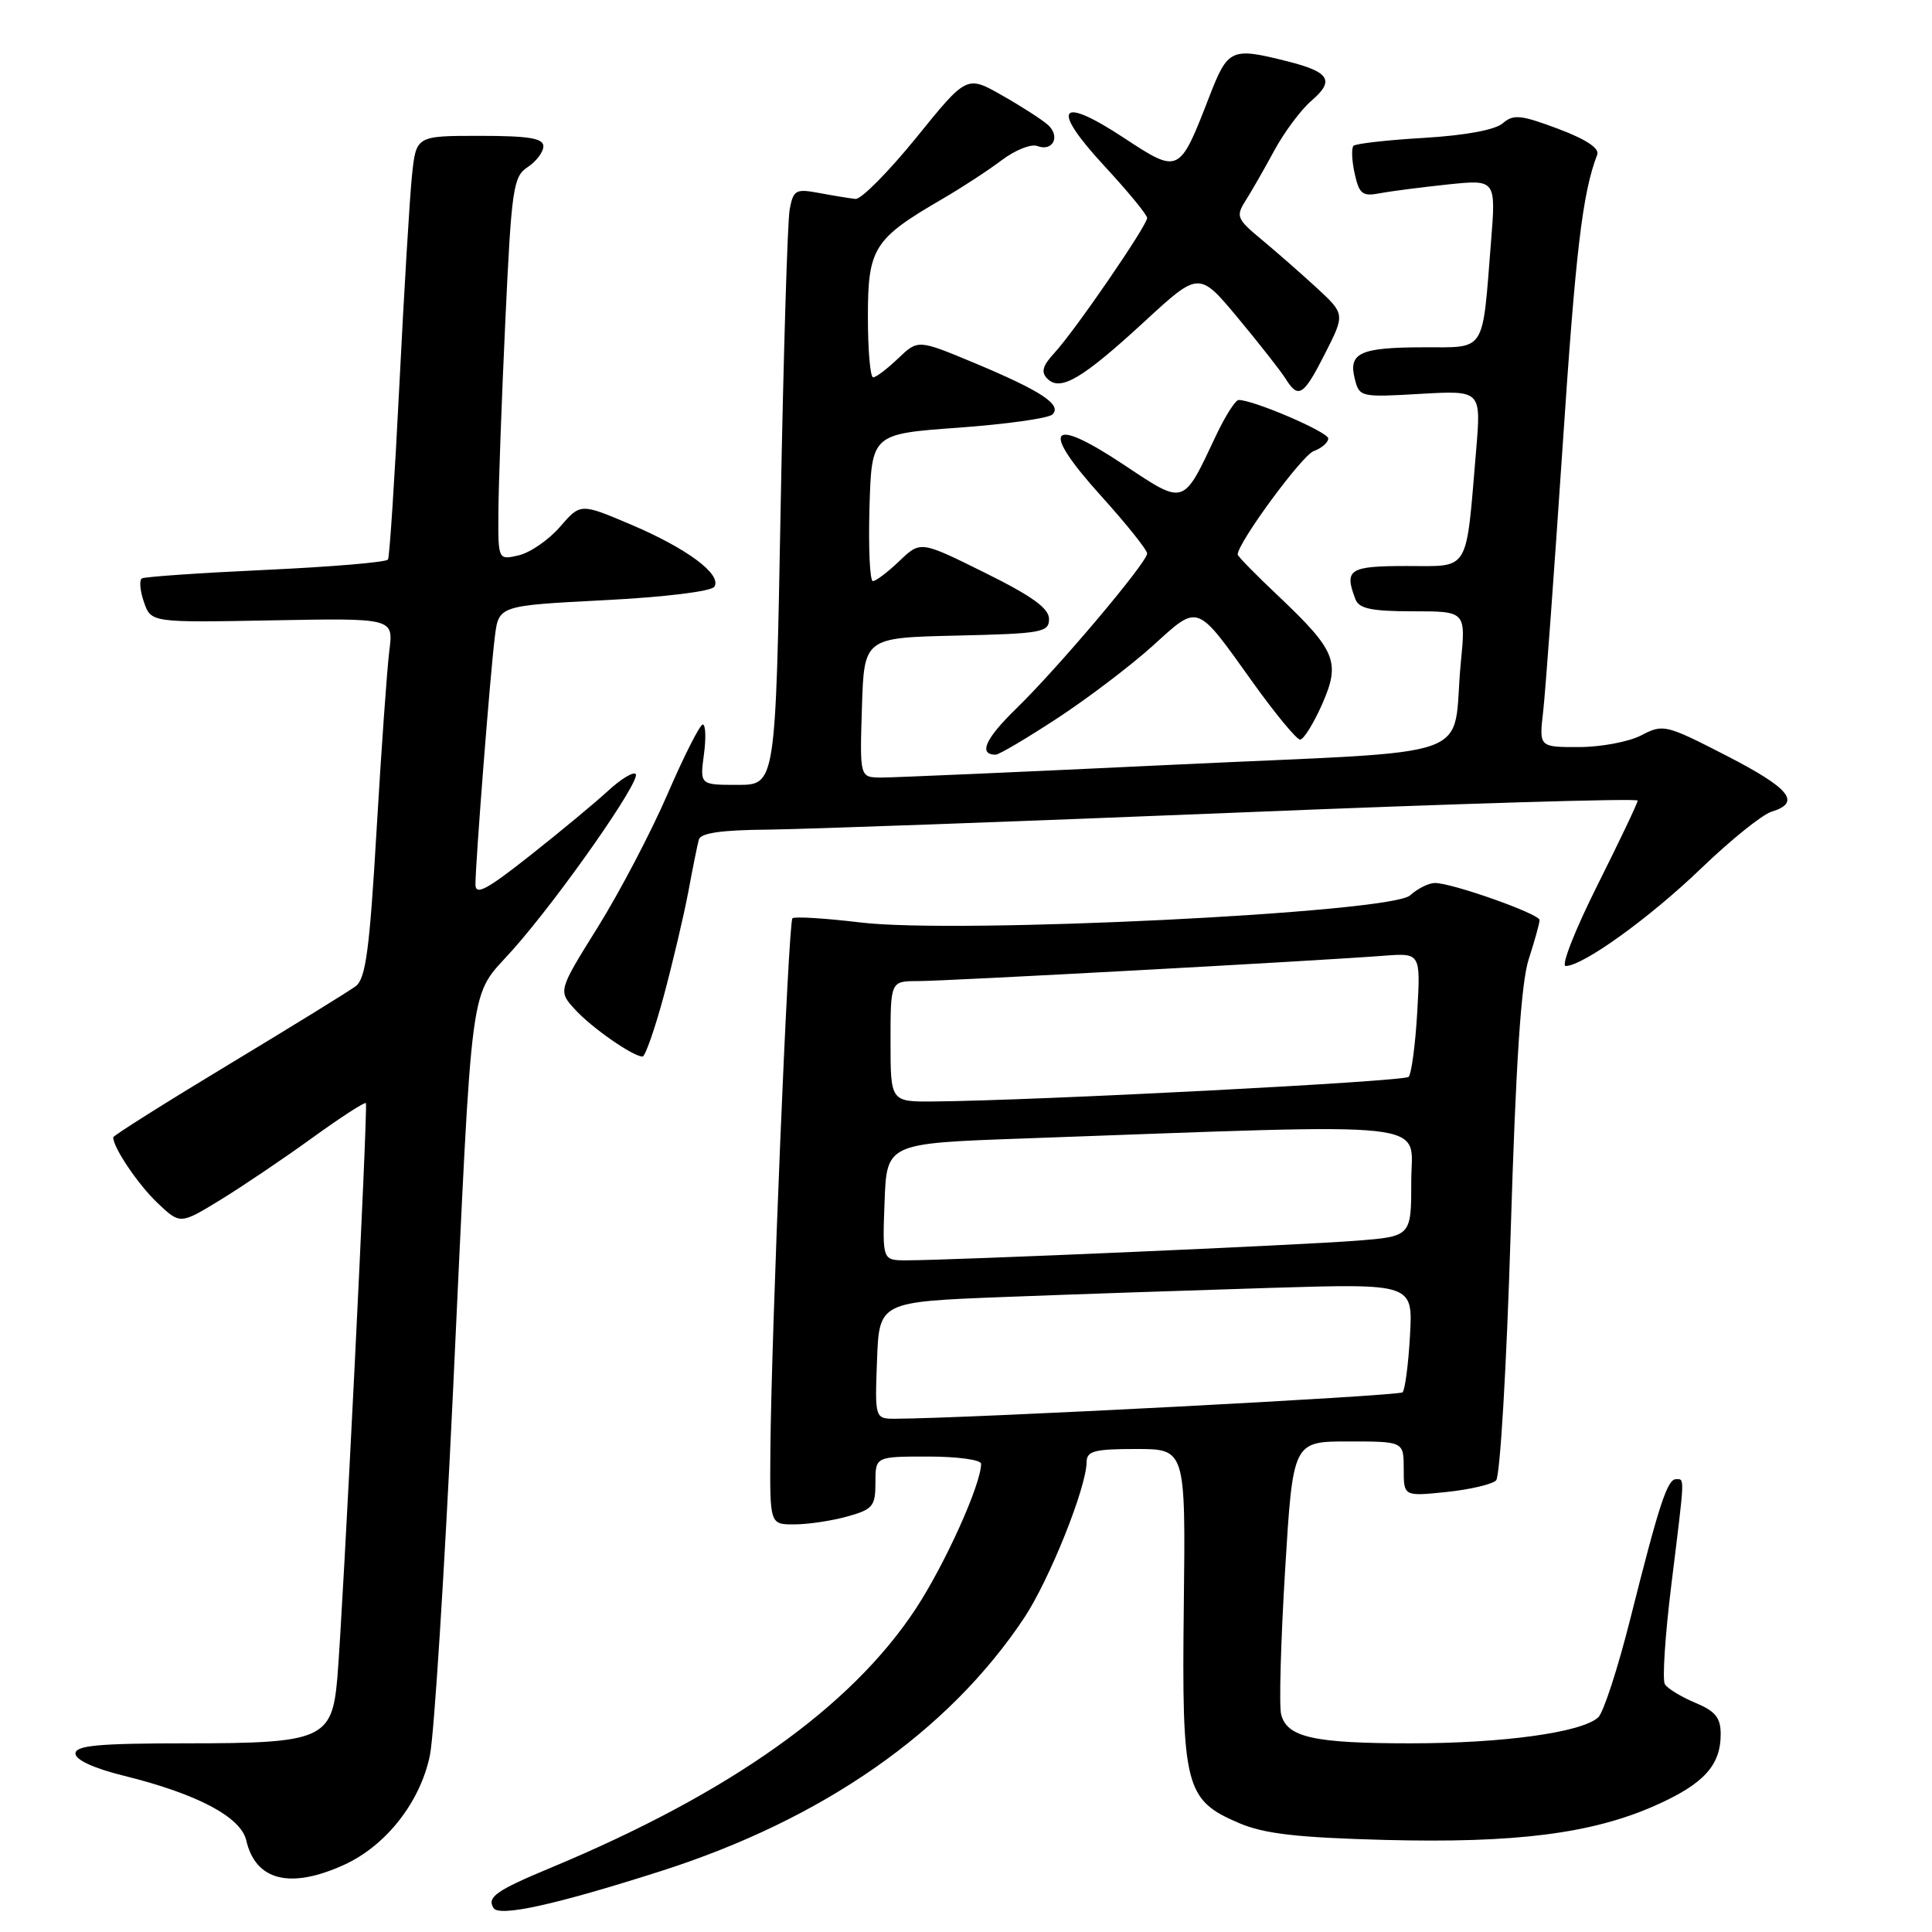 <?xml version="1.0" encoding="UTF-8" standalone="no"?>
<!DOCTYPE svg PUBLIC "-//W3C//DTD SVG 1.1//EN" "http://www.w3.org/Graphics/SVG/1.1/DTD/svg11.dtd" >
<svg xmlns="http://www.w3.org/2000/svg" xmlns:xlink="http://www.w3.org/1999/xlink" version="1.1" viewBox="0 0 256 256">
 <g >
 <path fill="currentColor"
d=" M 87.57 247.93 C 109.02 241.08 125.66 229.48 135.70 214.39 C 139.04 209.36 143.94 197.16 143.98 193.75 C 144.00 192.26 144.99 192.00 150.55 192.00 C 157.10 192.00 157.10 192.00 156.86 212.75 C 156.58 236.81 157.02 238.52 164.21 241.58 C 167.54 242.99 171.87 243.49 183.50 243.80 C 200.80 244.25 210.92 242.97 219.31 239.25 C 225.74 236.40 228.00 233.94 228.00 229.79 C 228.00 227.60 227.30 226.74 224.62 225.62 C 222.76 224.84 220.95 223.74 220.60 223.16 C 220.25 222.59 220.64 216.60 221.48 209.84 C 223.27 195.35 223.25 196.00 222.08 196.00 C 220.93 196.00 219.84 199.33 216.04 214.44 C 214.39 221.01 212.47 226.92 211.77 227.56 C 209.60 229.56 199.17 231.00 186.90 231.00 C 174.09 231.00 170.55 230.21 169.76 227.18 C 169.47 226.09 169.71 217.51 170.28 208.10 C 171.32 191.00 171.32 191.00 178.66 191.00 C 186.00 191.00 186.00 191.00 186.00 194.64 C 186.00 198.28 186.00 198.28 191.64 197.70 C 194.75 197.38 197.72 196.68 198.24 196.16 C 198.77 195.63 199.64 180.91 200.17 163.35 C 200.86 140.76 201.55 130.21 202.57 127.07 C 203.36 124.64 204.00 122.32 204.00 121.91 C 204.00 121.10 192.44 117.00 190.13 117.00 C 189.32 117.00 187.84 117.74 186.83 118.65 C 184.28 120.96 126.81 123.79 114.00 122.23 C 109.33 121.67 105.28 121.42 105.00 121.68 C 104.46 122.21 102.20 176.71 102.08 192.25 C 102.00 202.00 102.00 202.00 105.25 201.99 C 107.04 201.99 110.19 201.52 112.25 200.95 C 115.66 200.00 116.00 199.59 116.00 196.45 C 116.00 193.00 116.00 193.00 123.00 193.00 C 126.85 193.00 130.00 193.43 130.00 193.96 C 130.00 196.68 125.21 207.29 121.33 213.19 C 112.76 226.21 96.71 237.60 73.00 247.48 C 65.74 250.50 64.50 251.38 65.39 252.82 C 66.14 254.04 73.65 252.38 87.57 247.93 Z  M 45.57 247.11 C 51.16 244.57 55.71 238.76 56.97 232.56 C 57.53 229.78 58.90 208.15 60.02 184.50 C 62.68 128.01 62.09 132.42 67.91 125.89 C 74.09 118.95 85.01 103.34 84.23 102.56 C 83.90 102.23 82.25 103.24 80.57 104.79 C 78.88 106.35 74.24 110.20 70.25 113.35 C 64.47 117.92 63.00 118.70 63.00 117.19 C 63.00 114.32 64.97 89.08 65.57 84.38 C 66.08 80.25 66.08 80.25 80.04 79.53 C 88.10 79.12 94.28 78.36 94.66 77.74 C 95.67 76.11 91.04 72.67 83.61 69.51 C 76.92 66.67 76.92 66.67 74.21 69.80 C 72.72 71.53 70.26 73.22 68.75 73.58 C 66.00 74.22 66.00 74.22 66.04 67.86 C 66.06 64.36 66.47 52.95 66.96 42.51 C 67.78 24.91 68.00 23.41 69.92 22.14 C 71.07 21.38 72.00 20.14 72.00 19.38 C 72.00 18.32 70.07 18.00 63.57 18.00 C 55.14 18.00 55.14 18.00 54.59 23.25 C 54.29 26.14 53.54 38.62 52.92 51.00 C 52.30 63.38 51.62 73.79 51.41 74.14 C 51.19 74.50 43.92 75.11 35.26 75.51 C 26.59 75.91 19.19 76.42 18.81 76.64 C 18.43 76.86 18.55 78.27 19.07 79.77 C 20.02 82.50 20.02 82.50 36.08 82.20 C 52.14 81.90 52.14 81.90 51.59 86.20 C 51.29 88.57 50.53 99.27 49.90 109.98 C 48.97 125.89 48.46 129.68 47.13 130.68 C 46.23 131.35 38.64 136.03 30.25 141.09 C 21.86 146.15 15.00 150.48 15.00 150.70 C 15.00 152.07 18.28 156.93 20.85 159.38 C 23.87 162.25 23.87 162.25 29.19 159.00 C 32.11 157.21 37.58 153.52 41.34 150.80 C 45.10 148.08 48.32 145.99 48.48 146.17 C 48.79 146.51 45.45 213.58 44.69 222.44 C 43.99 230.43 42.67 231.00 24.89 231.00 C 13.02 231.00 10.00 231.28 10.00 232.36 C 10.00 233.19 12.44 234.31 16.35 235.28 C 26.09 237.68 31.91 240.75 32.63 243.86 C 33.87 249.20 38.43 250.35 45.57 247.11 Z  M 87.96 131.94 C 89.15 127.50 90.61 121.32 91.20 118.19 C 91.78 115.06 92.41 111.94 92.60 111.25 C 92.83 110.38 95.59 109.98 101.72 109.93 C 106.55 109.88 134.46 108.87 163.75 107.68 C 193.04 106.48 217.00 105.76 217.00 106.08 C 217.00 106.40 214.59 111.46 211.65 117.33 C 208.71 123.20 206.82 128.00 207.46 128.00 C 209.75 128.00 218.64 121.59 225.49 114.99 C 229.35 111.28 233.51 107.93 234.75 107.55 C 238.71 106.34 237.20 104.47 228.74 100.12 C 220.72 96.00 220.38 95.92 217.49 97.43 C 215.84 98.29 212.12 98.99 209.22 98.99 C 203.93 99.00 203.93 99.00 204.48 94.25 C 204.78 91.64 205.92 76.00 207.03 59.50 C 208.79 33.08 209.68 25.62 211.64 20.49 C 211.97 19.65 210.16 18.46 206.44 17.06 C 201.50 15.21 200.52 15.12 199.12 16.34 C 198.11 17.21 194.17 17.94 188.69 18.27 C 183.84 18.55 179.64 19.03 179.35 19.32 C 179.05 19.62 179.12 21.27 179.50 22.99 C 180.10 25.72 180.52 26.05 182.84 25.61 C 184.30 25.33 188.36 24.81 191.86 24.44 C 198.23 23.78 198.23 23.78 197.56 32.14 C 196.39 46.90 196.96 46.00 188.67 46.02 C 180.22 46.03 178.65 46.75 179.51 50.18 C 180.12 52.62 180.27 52.65 188.20 52.19 C 196.26 51.73 196.26 51.73 195.60 59.61 C 194.21 76.08 194.86 75.00 186.41 75.00 C 178.75 75.00 178.08 75.44 179.61 79.42 C 180.08 80.65 181.75 81.00 187.22 81.00 C 194.23 81.00 194.23 81.00 193.57 87.75 C 192.27 101.07 197.09 99.35 155.72 101.32 C 135.80 102.27 118.25 103.04 116.71 103.03 C 113.92 103.00 113.92 103.00 114.21 93.75 C 114.50 84.50 114.50 84.50 126.75 84.22 C 138.07 83.96 139.00 83.79 139.00 82.02 C 139.00 80.60 136.75 78.98 130.48 75.88 C 121.97 71.66 121.97 71.66 119.18 74.33 C 117.65 75.80 116.06 77.00 115.66 77.00 C 115.26 77.00 115.06 72.61 115.21 67.25 C 115.50 57.50 115.50 57.50 127.00 56.67 C 133.32 56.21 138.93 55.43 139.45 54.92 C 140.77 53.64 137.95 51.79 129.10 48.09 C 121.64 44.98 121.64 44.98 119.01 47.49 C 117.57 48.87 116.08 50.00 115.70 50.00 C 115.31 50.00 115.00 46.38 115.00 41.95 C 115.00 32.86 115.77 31.65 124.87 26.36 C 127.42 24.88 130.96 22.57 132.74 21.22 C 134.52 19.88 136.64 19.03 137.46 19.35 C 139.50 20.13 140.54 18.08 138.87 16.56 C 138.12 15.88 135.39 14.12 132.80 12.65 C 128.10 9.97 128.10 9.97 121.41 18.24 C 117.72 22.78 114.10 26.44 113.35 26.36 C 112.60 26.28 110.45 25.93 108.58 25.58 C 105.44 24.99 105.13 25.16 104.64 27.72 C 104.35 29.25 103.81 47.04 103.44 67.25 C 102.77 104.00 102.77 104.00 97.75 104.00 C 92.74 104.00 92.74 104.00 93.27 100.00 C 93.57 97.80 93.50 96.00 93.12 96.00 C 92.75 96.00 90.65 100.13 88.47 105.18 C 86.29 110.23 82.12 118.18 79.22 122.84 C 73.94 131.31 73.94 131.31 76.22 133.79 C 78.45 136.22 83.87 139.99 85.14 140.00 C 85.49 140.00 86.76 136.37 87.96 131.94 Z  M 140.12 95.16 C 144.18 92.50 149.87 88.17 152.77 85.55 C 158.91 79.99 158.42 79.81 166.06 90.50 C 169.02 94.62 171.81 98.00 172.27 98.00 C 172.73 98.00 174.03 95.92 175.16 93.38 C 177.66 87.72 177.06 86.24 169.32 78.91 C 166.39 76.15 164.00 73.70 164.00 73.48 C 164.00 71.93 172.50 60.36 174.06 59.78 C 175.13 59.39 176.00 58.63 176.00 58.10 C 176.00 57.25 166.12 53.00 164.13 53.00 C 163.70 53.00 162.34 55.14 161.11 57.75 C 156.72 67.07 157.03 66.98 148.91 61.58 C 139.02 55.01 137.77 56.70 145.86 65.67 C 149.24 69.41 152.00 72.86 152.00 73.34 C 152.00 74.53 140.21 88.49 134.63 93.92 C 130.55 97.88 129.61 100.00 131.93 100.00 C 132.38 100.00 136.06 97.82 140.12 95.16 Z  M 175.60 46.80 C 178.23 41.61 178.23 41.61 174.37 38.05 C 172.24 36.10 168.95 33.22 167.07 31.66 C 163.92 29.05 163.75 28.64 165.00 26.66 C 165.76 25.47 167.48 22.48 168.82 20.00 C 170.16 17.52 172.38 14.54 173.76 13.36 C 176.89 10.67 176.20 9.54 170.57 8.12 C 163.12 6.25 162.71 6.43 160.23 12.83 C 156.26 23.07 156.24 23.08 148.88 18.24 C 140.27 12.58 139.16 14.24 146.35 22.01 C 149.46 25.37 152.00 28.46 152.00 28.88 C 152.00 29.89 142.40 43.87 139.72 46.76 C 138.13 48.48 137.91 49.31 138.79 50.19 C 140.51 51.91 143.41 50.20 151.69 42.57 C 158.88 35.95 158.88 35.95 164.04 42.14 C 166.87 45.55 169.71 49.16 170.34 50.17 C 172.05 52.91 172.72 52.48 175.60 46.80 Z  M 116.21 180.25 C 116.50 172.50 116.50 172.50 133.00 171.86 C 142.07 171.51 157.99 170.97 168.36 170.65 C 187.22 170.08 187.22 170.08 186.83 176.98 C 186.62 180.78 186.17 184.16 185.85 184.49 C 185.36 184.97 128.46 187.94 118.71 187.99 C 115.92 188.00 115.92 188.00 116.21 180.25 Z  M 117.21 159.25 C 117.50 151.50 117.50 151.50 135.50 150.86 C 191.46 148.85 187.00 148.36 187.00 156.52 C 187.00 163.83 187.00 163.83 179.75 164.40 C 172.45 164.98 126.05 167.00 120.11 167.00 C 116.92 167.00 116.92 167.00 117.21 159.25 Z  M 118.00 138.00 C 118.00 130.00 118.00 130.00 121.65 130.00 C 125.31 130.00 174.27 127.34 183.37 126.64 C 188.24 126.27 188.24 126.27 187.79 134.14 C 187.54 138.46 187.02 142.31 186.65 142.69 C 186.03 143.31 137.46 145.83 123.75 145.95 C 118.00 146.00 118.00 146.00 118.00 138.00 Z "/>
</g>
</svg>